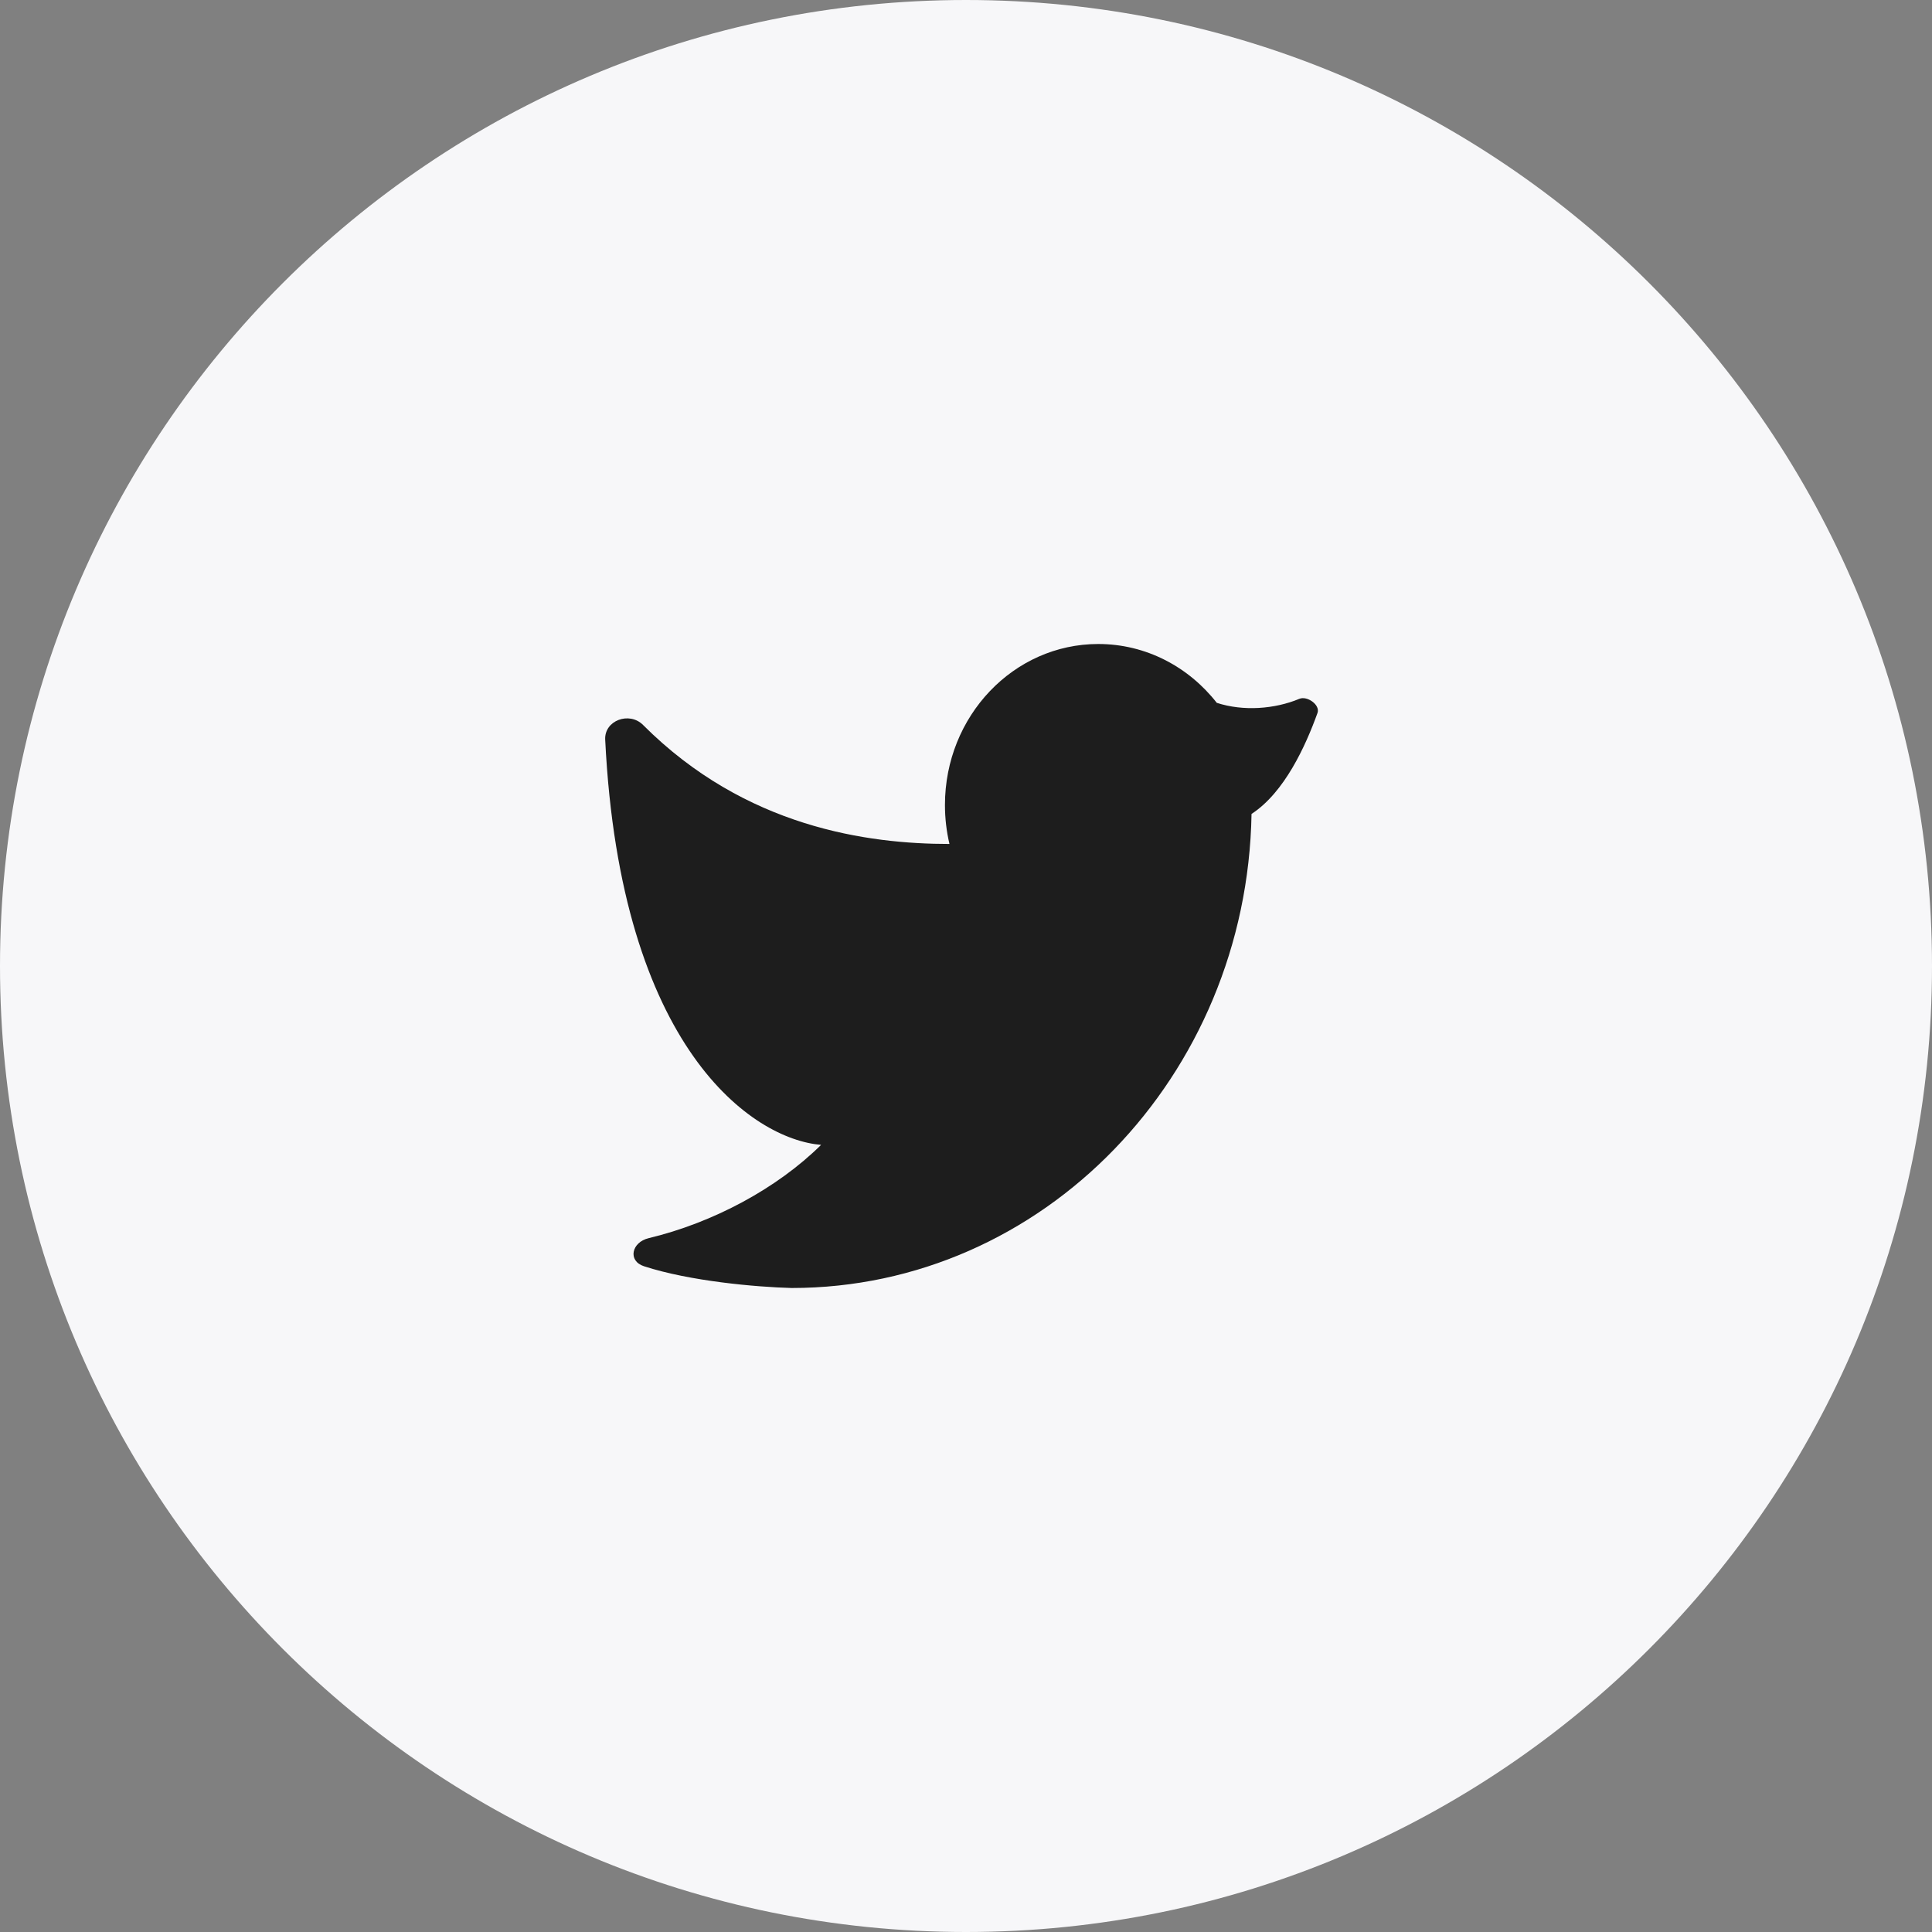 <svg width="48" height="48" viewBox="0 0 48 48" fill="none" xmlns="http://www.w3.org/2000/svg">
<rect x="0" y="0" width="48" height="48" fill="#808080" stroke="none"/>
<g clip-path="url(#clip0_253_3627)">
<path d="M48 24C48 10.745 37.255 0 24 0C10.745 0 0 10.745 0 24C0 37.255 10.745 48 24 48C37.255 48 48 37.255 48 24Z" fill="#F7F7F9" fill-opacity="100"/>
<path d="M27.286 16C25.183 16 23.477 17.791 23.477 20C23.477 20.334 23.516 20.658 23.589 20.968C21.566 20.968 18.519 20.559 15.975 18.01C15.636 17.671 15.012 17.897 15.036 18.376C15.413 26.063 18.705 28.305 20.4 28.444C19.306 29.526 17.715 30.379 16.115 30.762C15.693 30.863 15.588 31.326 16.001 31.46C17.146 31.832 18.785 31.976 19.668 32C25.908 32 30.981 26.747 31.094 20.222C31.913 19.689 32.438 18.532 32.733 17.713C32.805 17.513 32.477 17.281 32.282 17.362C31.67 17.617 30.893 17.677 30.231 17.462C29.532 16.569 28.473 16 27.286 16Z" fill="#1D1D1D"/>
</g>
<defs>
<clipPath id="clip0_253_3627">
<rect width="48" height="48" fill="white"/>
</clipPath>
</defs>
</svg>
